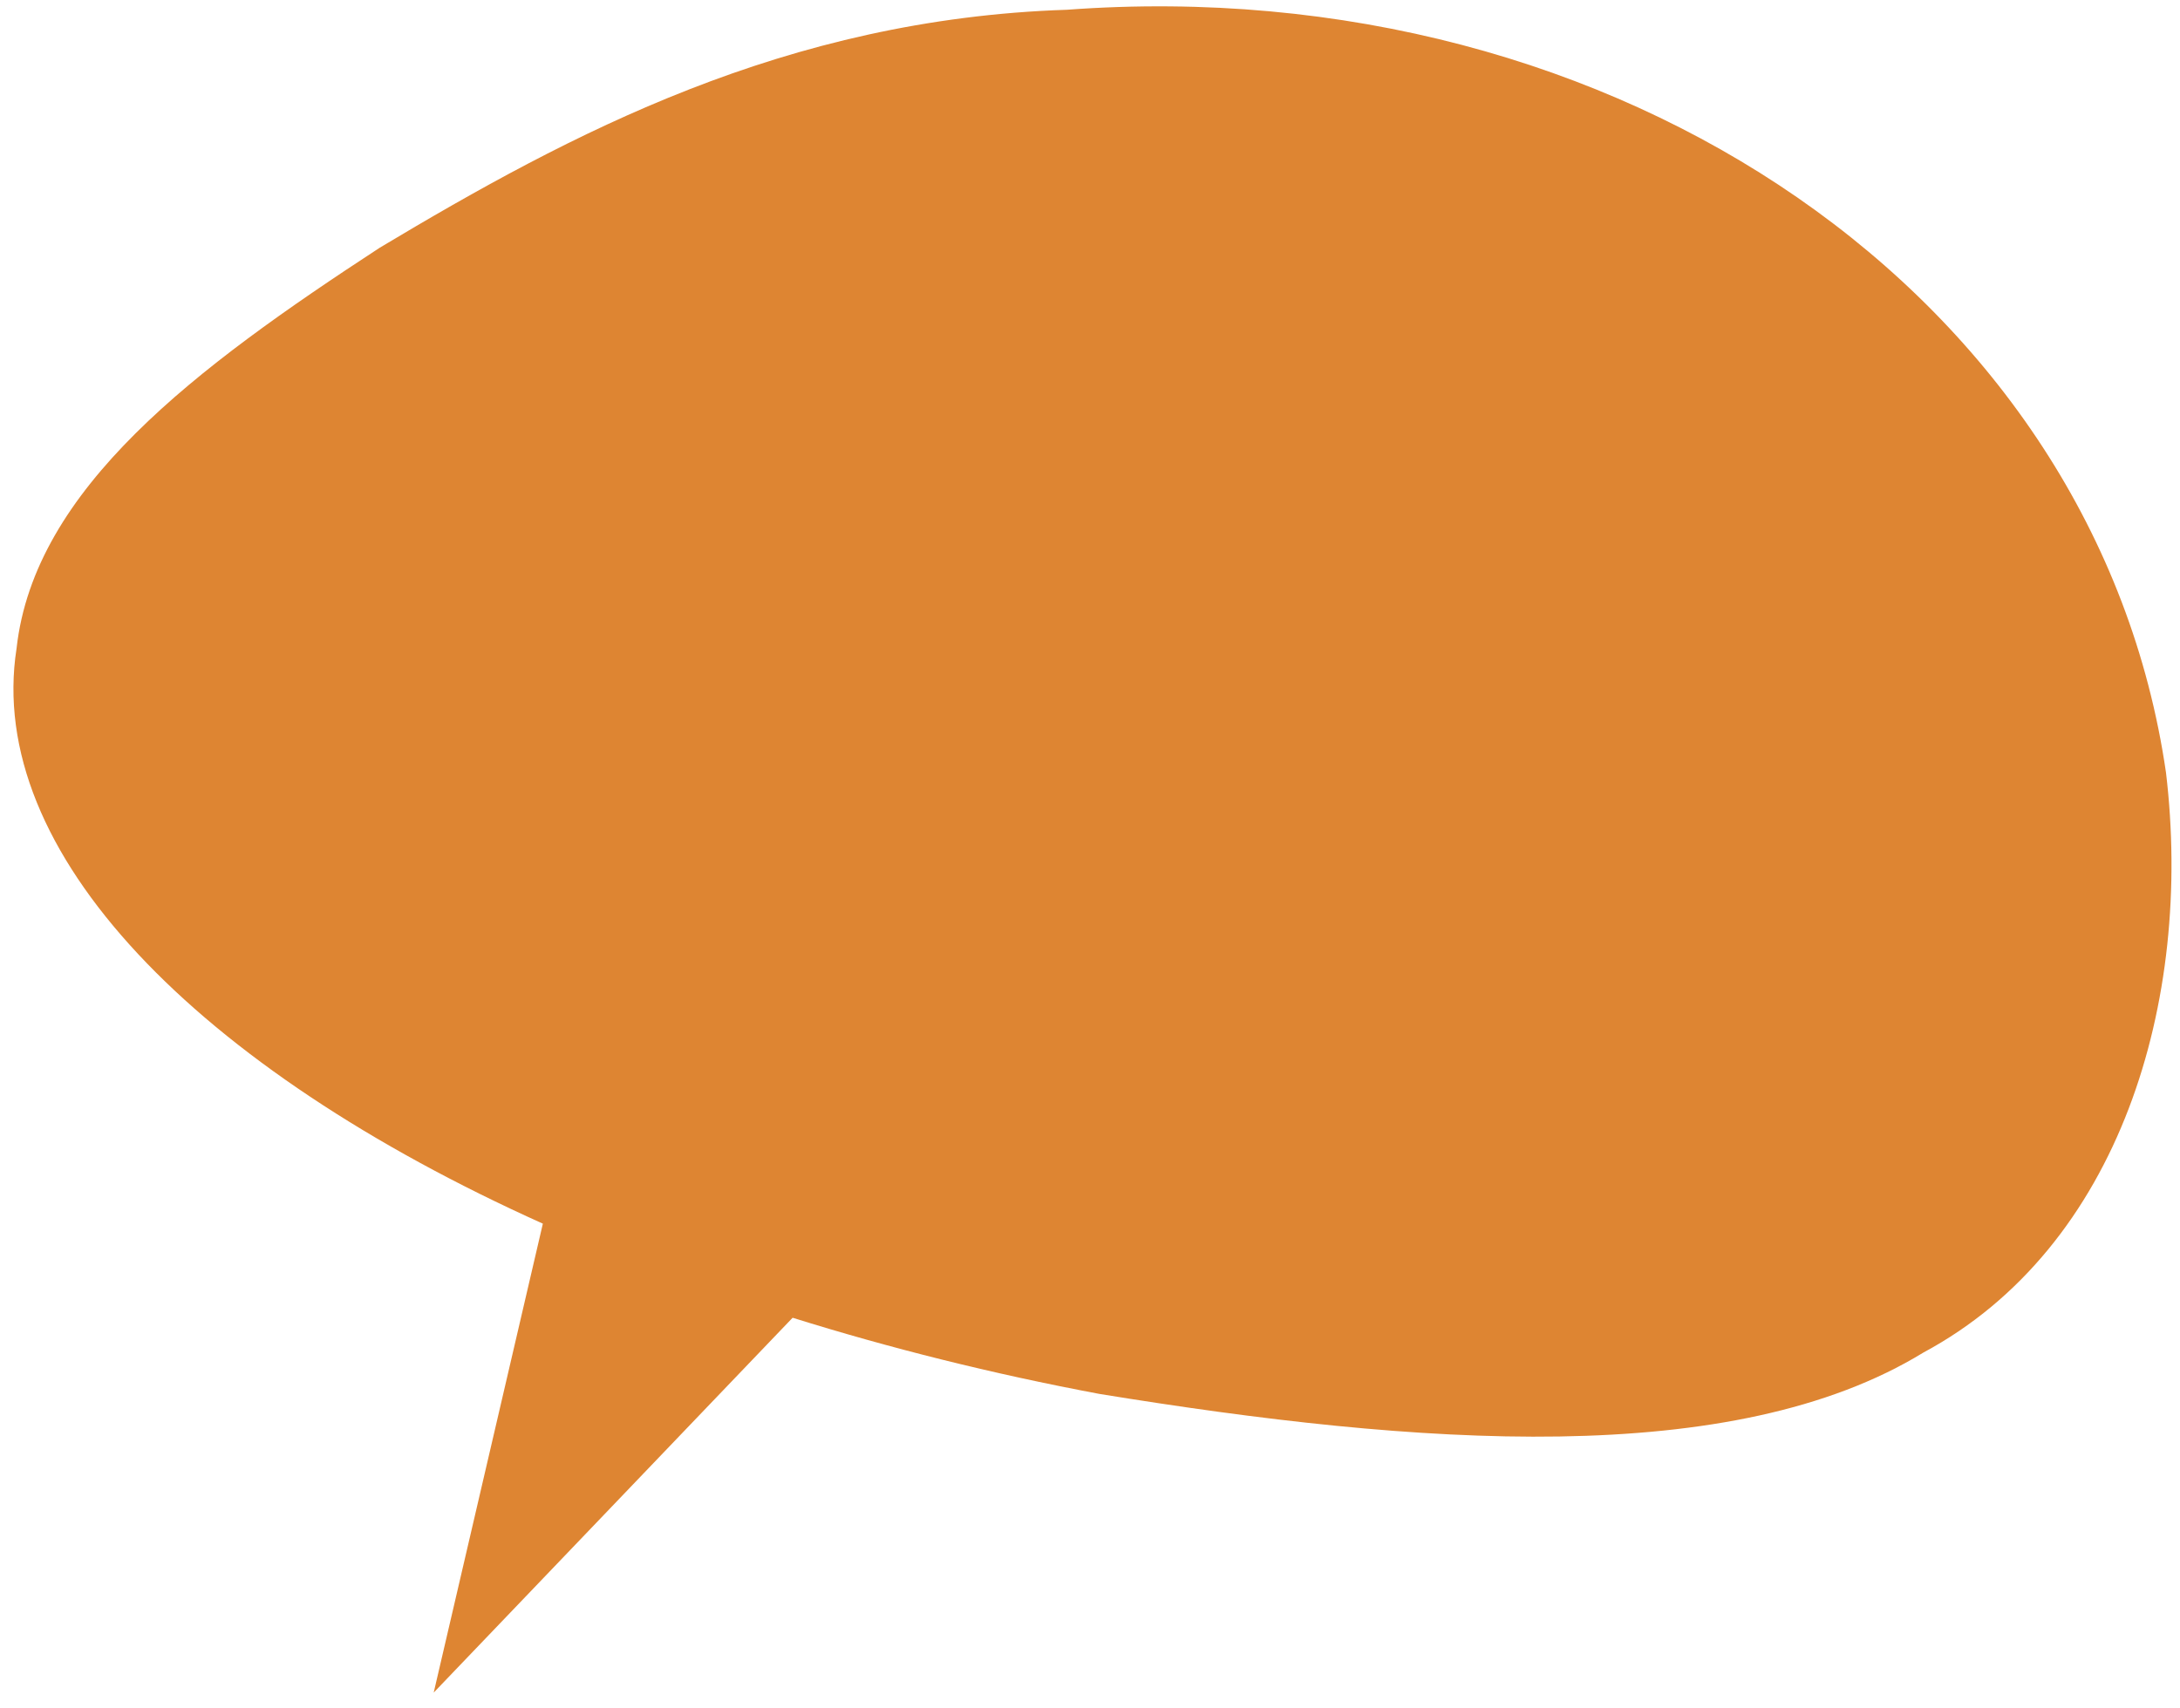 <svg
        xmlns="http://www.w3.org/2000/svg"
        xmlns:xlink="http://www.w3.org/1999/xlink"
        width="134px" height="105px">
    <path fill-rule="evenodd" fill="rgb(222, 133, 50)"
          d="M118.233,83.147 C106.510,90.325 87.204,88.890 67.575,85.693 C60.957,84.449 54.647,82.864 48.721,81.011 L26.659,104.055 L33.368,75.227 C12.090,65.654 -0.932,52.368 1.018,39.862 C2.107,30.037 12.009,22.628 23.344,15.227 C35.097,8.193 48.282,1.167 65.580,0.600 C99.509,-1.910 128.893,18.275 133.139,47.496 C134.816,61.547 130.317,76.654 118.233,83.147 Z"/>
</svg>

